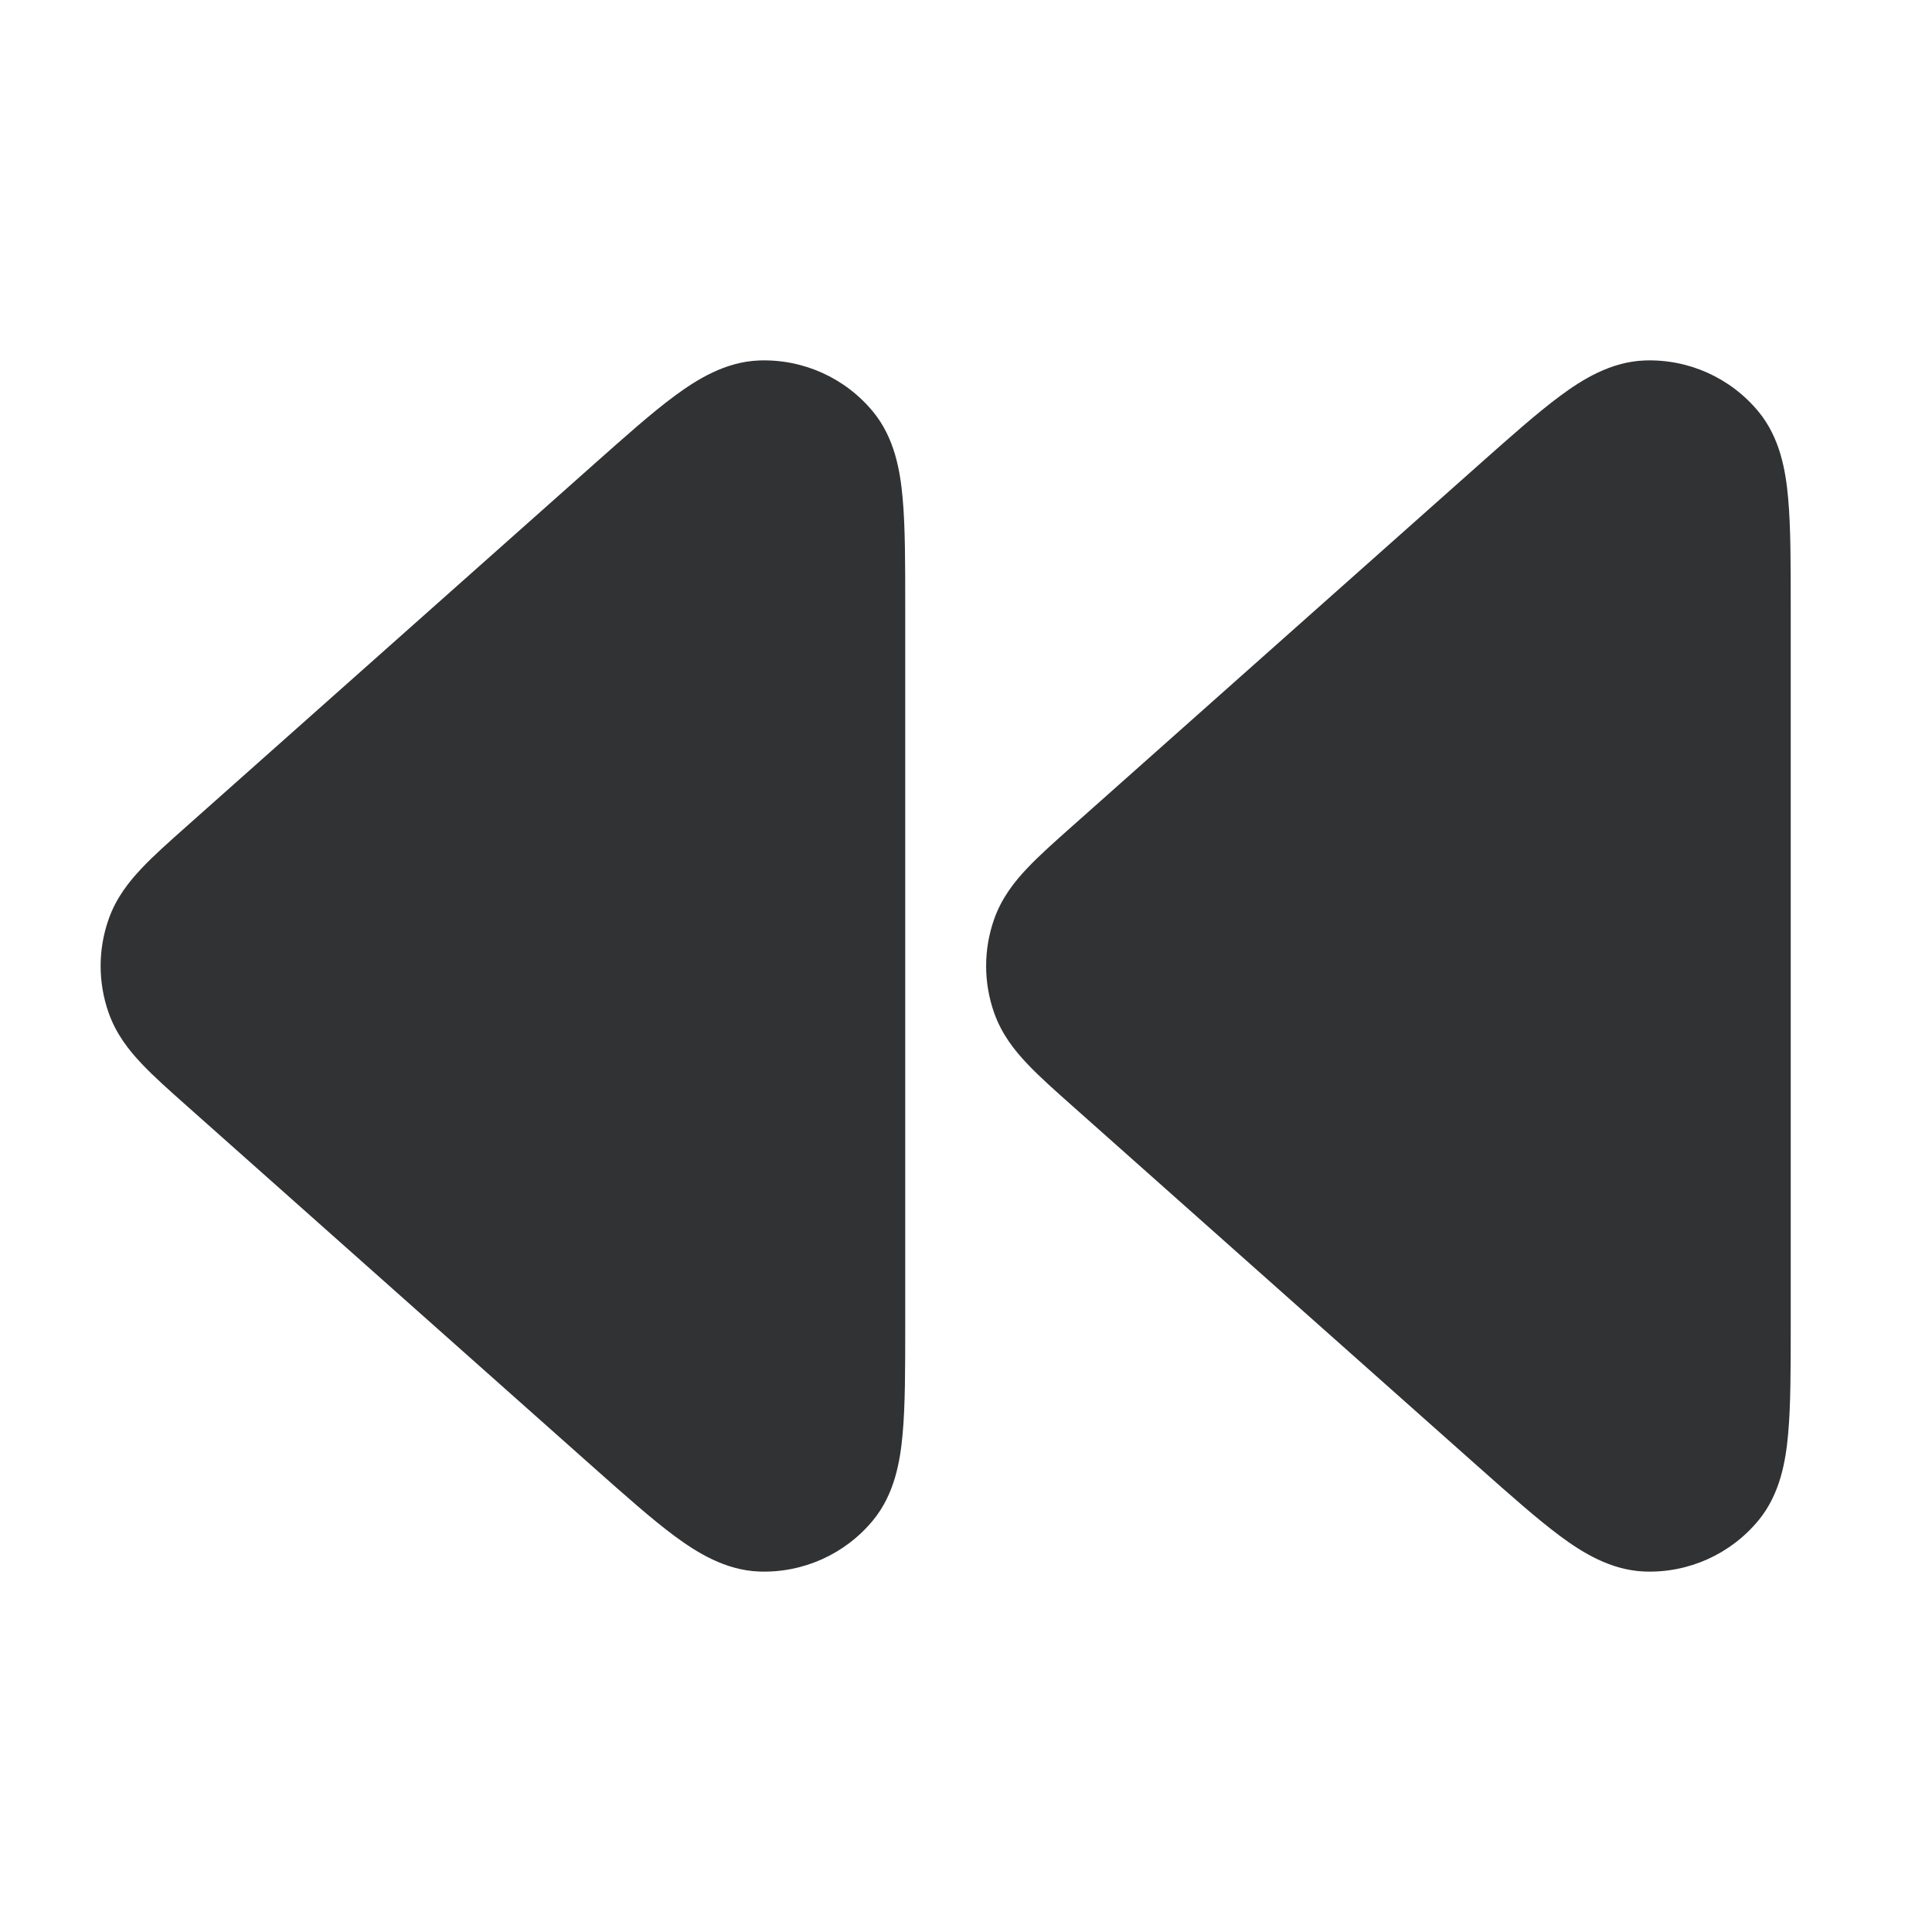 <svg width="24" height="24" viewBox="0 0 24 24" fill="none" xmlns="http://www.w3.org/2000/svg">
    <path fill-rule="evenodd" clip-rule="evenodd"
        d="M21.845 5.114C21.498 4.693 20.975 4.458 20.429 4.478C20.008 4.494 19.655 4.715 19.381 4.918C19.098 5.127 18.76 5.428 18.36 5.783L13.321 10.262C13.106 10.453 12.911 10.626 12.762 10.784C12.602 10.952 12.442 11.155 12.349 11.42C12.217 11.796 12.217 12.204 12.349 12.58C12.442 12.845 12.602 13.048 12.762 13.216C12.911 13.374 13.106 13.547 13.321 13.738L18.36 18.217C18.76 18.572 19.098 18.872 19.381 19.082C19.655 19.285 20.008 19.506 20.429 19.522C20.975 19.542 21.498 19.307 21.845 18.886C22.113 18.561 22.183 18.151 22.213 17.81C22.245 17.459 22.245 17.007 22.245 16.473V7.527C22.245 6.993 22.245 6.541 22.213 6.19C22.183 5.849 22.113 5.439 21.845 5.114ZM10.845 5.114C10.498 4.693 9.975 4.458 9.429 4.478C9.008 4.494 8.656 4.715 8.381 4.918C8.097 5.127 7.76 5.428 7.36 5.783L2.321 10.262C2.106 10.453 1.911 10.626 1.762 10.784C1.602 10.952 1.442 11.155 1.349 11.42C1.217 11.796 1.217 12.204 1.349 12.58C1.442 12.845 1.602 13.048 1.762 13.216C1.911 13.374 2.106 13.547 2.321 13.738L7.36 18.217C7.76 18.572 8.097 18.872 8.381 19.082C8.656 19.285 9.008 19.506 9.429 19.522C9.975 19.542 10.498 19.307 10.845 18.886C11.113 18.561 11.183 18.151 11.213 17.81C11.245 17.459 11.245 17.007 11.245 16.473V7.527C11.245 6.993 11.245 6.541 11.213 6.19C11.183 5.849 11.113 5.439 10.845 5.114Z"
        fill="#303233" />
</svg>
